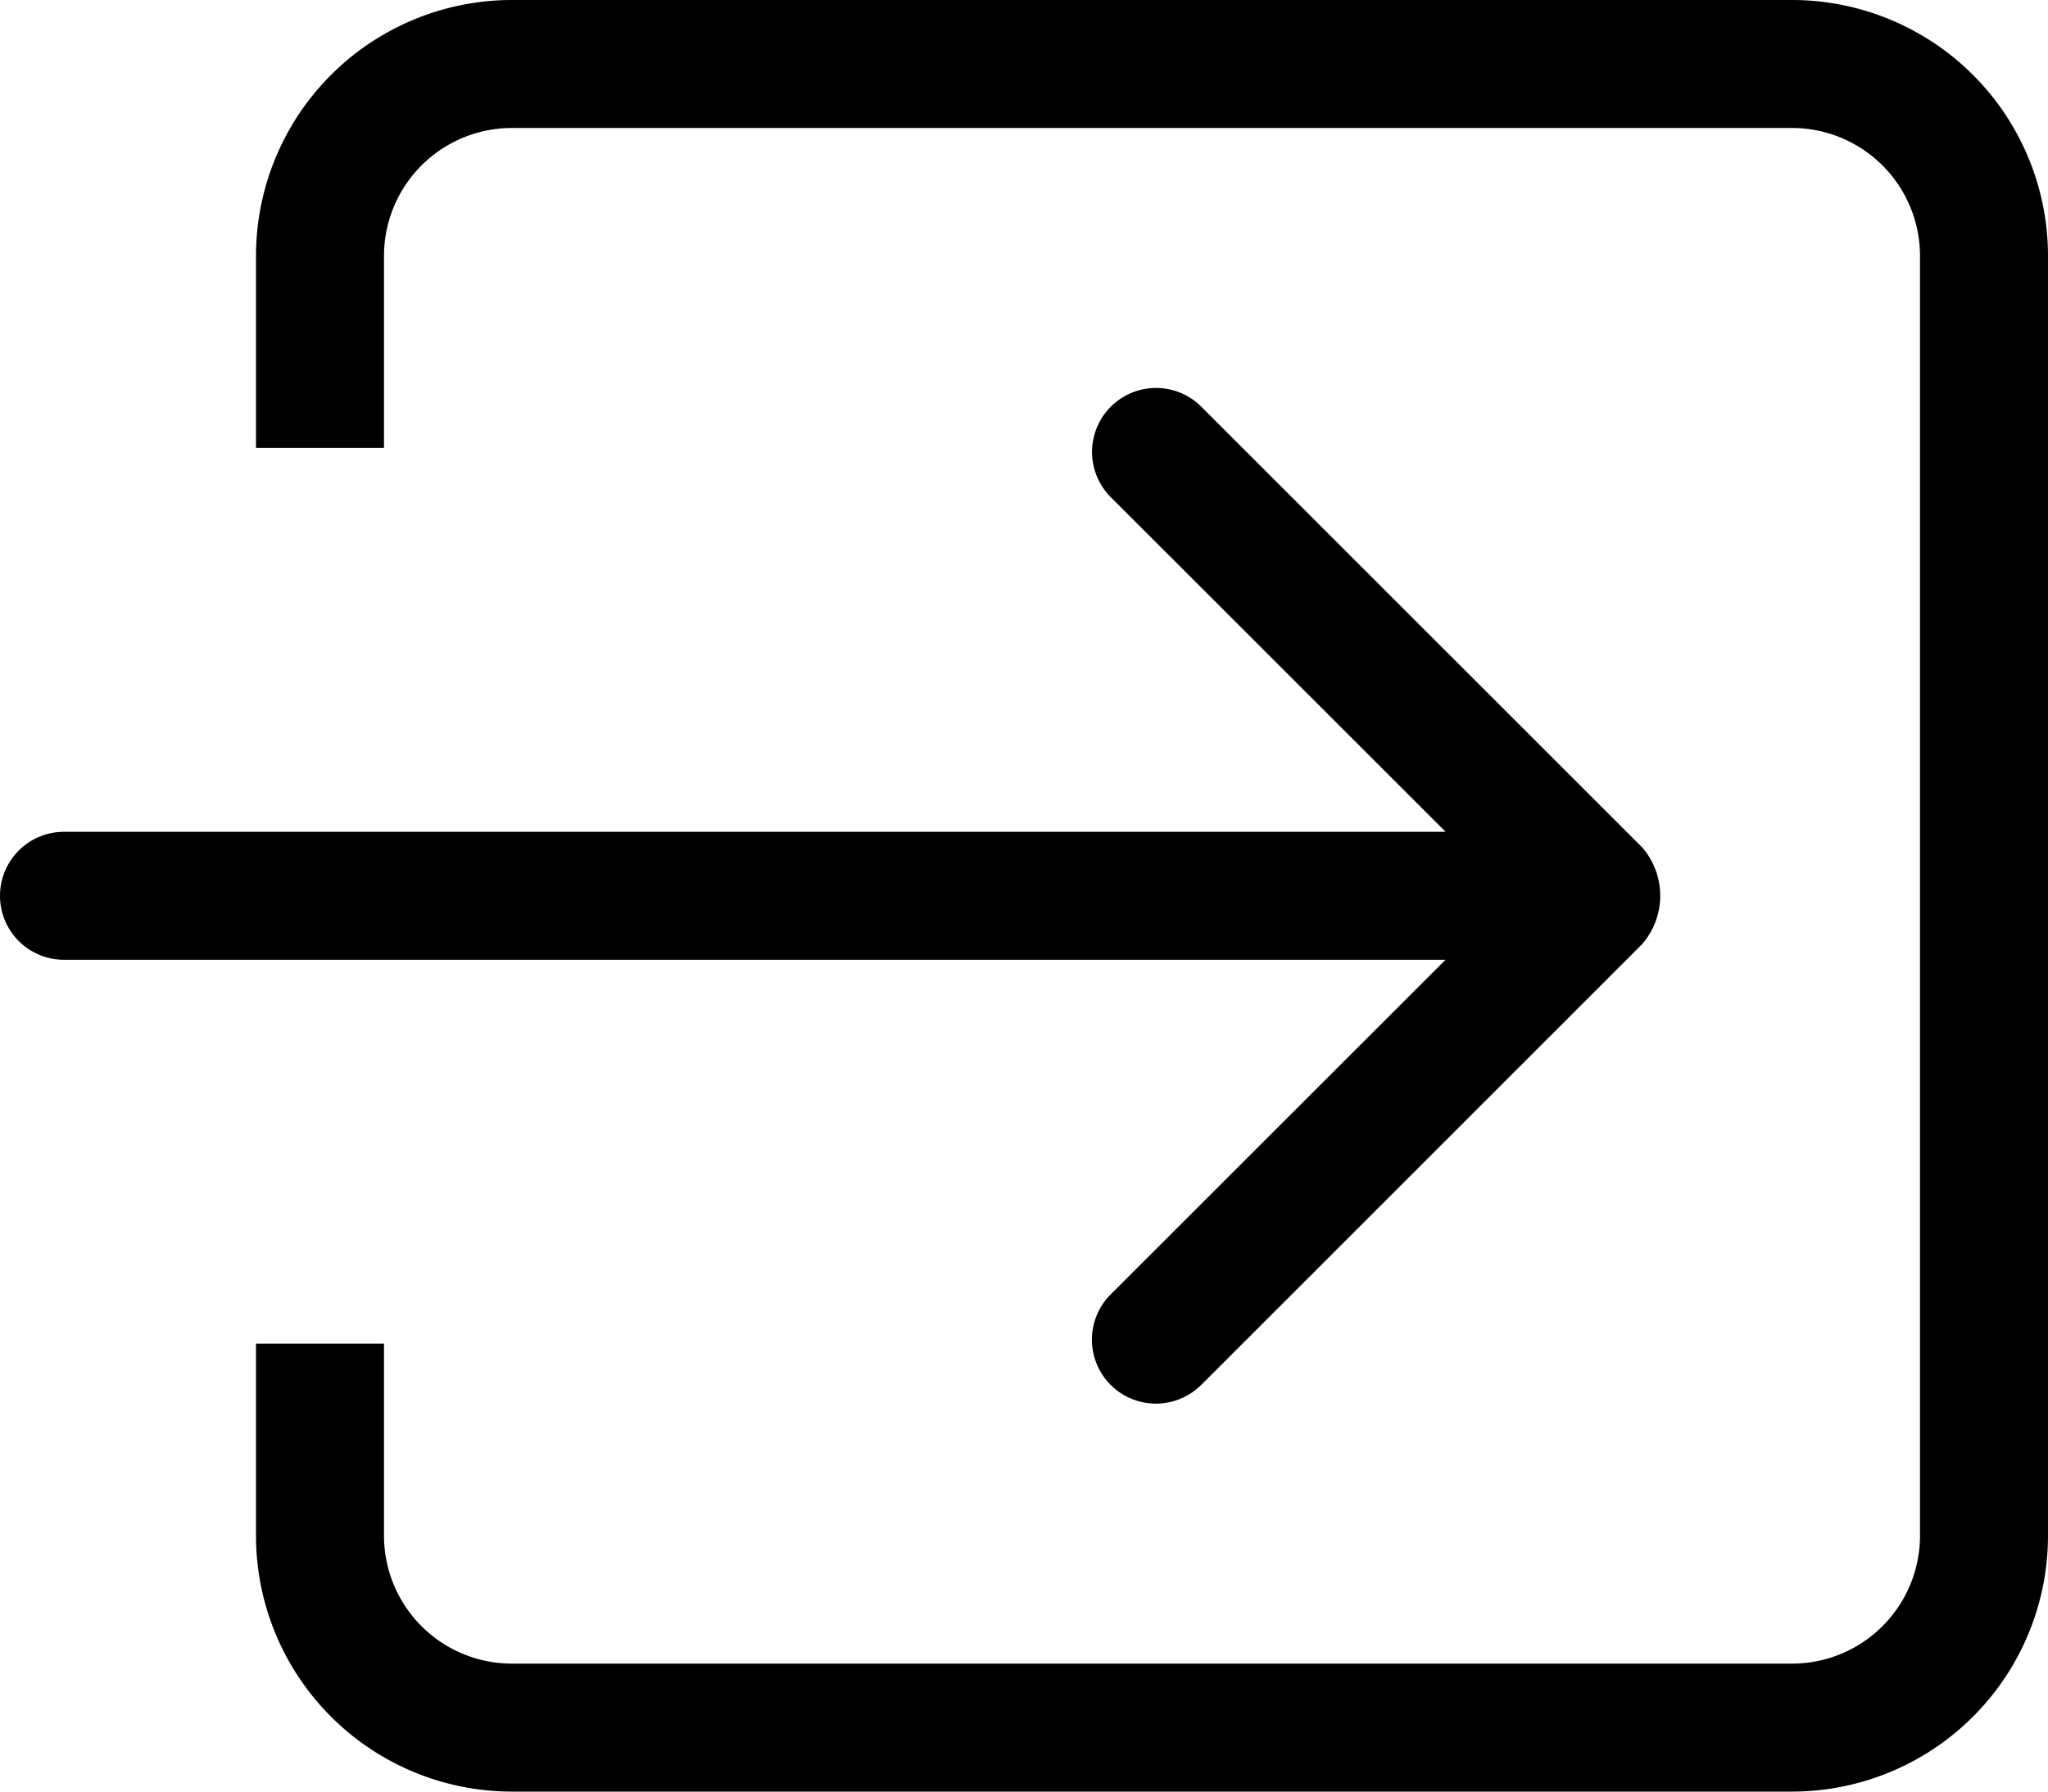 <svg xmlns="http://www.w3.org/2000/svg" width="16" height="14" viewBox="0 0 16 14">
  <g id="down-arrow-to-a-square" transform="translate(0 57.714) rotate(-90)">
    <g id="_x39__7_" transform="translate(43.714)">
      <g id="Group_3614" data-name="Group 3614" transform="translate(0)">
        <path id="Path_1258" data-name="Path 1258" d="M46.886,9.379l3.45,3.45a.577.577,0,0,0,.757,0l3.449-3.45a.5.5,0,0,0-.707-.707l-2.621,2.622V.5a.5.5,0,0,0-1,0V11.293L47.593,8.671a.5.5,0,0,0-.707.707ZM55.714,2h-1.5V3h1.5a1,1,0,0,1,1,1V14a1,1,0,0,1-1,1h-10a1,1,0,0,1-1-1V4a1,1,0,0,1,1-1h1.5V2h-1.5a2,2,0,0,0-2,2V14a2,2,0,0,0,2,2h10a2,2,0,0,0,2-2V4A2,2,0,0,0,55.714,2Z" transform="translate(-43.714)"/>
      </g>
    </g>
  </g>
</svg>
